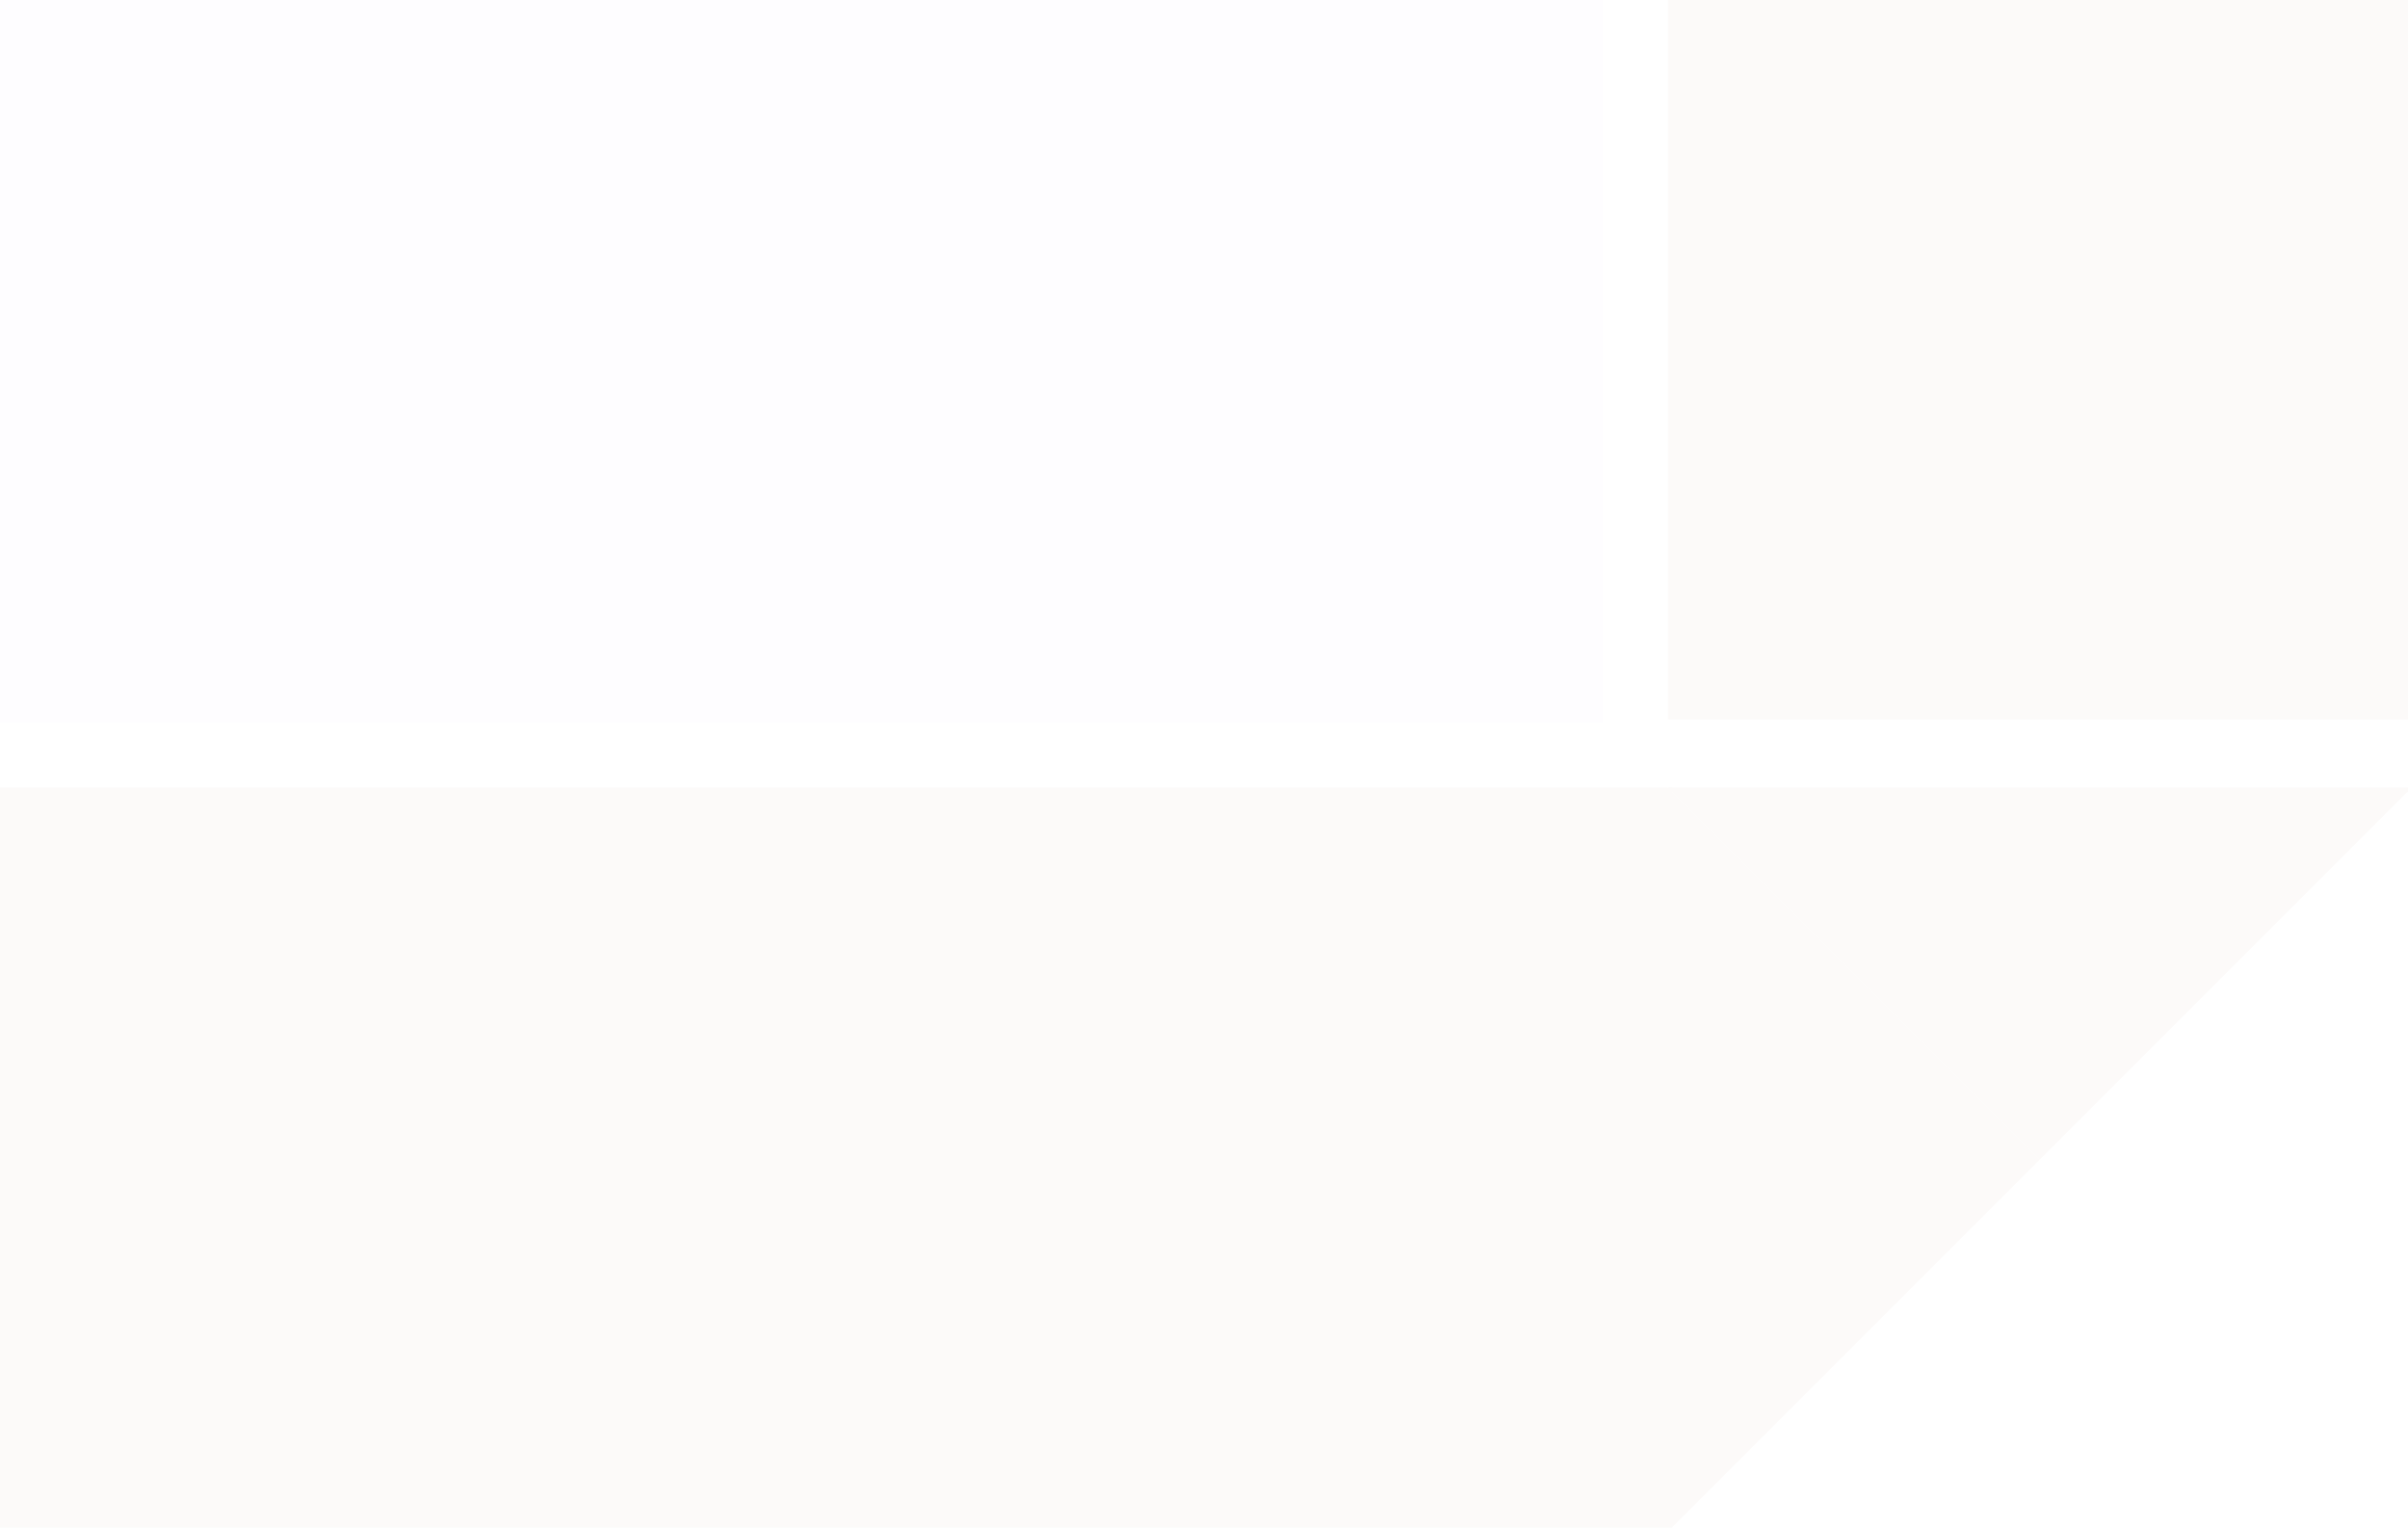<?xml version="1.0" encoding="UTF-8" standalone="no"?>
<!-- Created with Inkscape (http://www.inkscape.org/) -->

<svg
   xmlns:dc="http://purl.org/dc/elements/1.1/"
   xmlns:cc="http://creativecommons.org/ns#"
   xmlns:rdf="http://www.w3.org/1999/02/22-rdf-syntax-ns#"
   xmlns:svg="http://www.w3.org/2000/svg"
   xmlns="http://www.w3.org/2000/svg"
   xmlns:sodipodi="http://sodipodi.sourceforge.net/DTD/sodipodi-0.dtd"
   xmlns:inkscape="http://www.inkscape.org/namespaces/inkscape"
   width="484.038mm"
   height="307.022mm"
   viewBox="0 0 1715.094 1087.875"
   id="svg5974"
   version="1.1"
   inkscape:version="0.91 r13725"
   sodipodi:docname="watermark.svg">
  <defs
     id="defs5976">
    <clipPath
       clipPathUnits="userSpaceOnUse"
       id="clipPath5808">
      <path
         d="m 0,14400 14400,0 L 14400,0 0,0 0,14400 Z"
         id="path5810"
         inkscape:connector-curvature="0" />
    </clipPath>
    <clipPath
       clipPathUnits="userSpaceOnUse"
       id="clipPath5816">
      <path
         d="m 2940.74,12205.6 1372.08,0 0,-870.3 -1372.08,0 0,870.3 z"
         id="path5818"
         inkscape:connector-curvature="0" />
    </clipPath>
  </defs>
  <sodipodi:namedview
     id="base"
     pagecolor="#ffffff"
     bordercolor="#666666"
     borderopacity="1.0"
     inkscape:pageopacity="0.0"
     inkscape:pageshadow="2"
     inkscape:zoom="0.175"
     inkscape:cx="2113.5749"
     inkscape:cy="614.60038"
     inkscape:document-units="px"
     inkscape:current-layer="layer1"
     showgrid="false"
     inkscape:window-width="828"
     inkscape:window-height="593"
     inkscape:window-x="2705"
     inkscape:window-y="430"
     inkscape:window-maximized="0"
     fit-margin-top="0"
     fit-margin-left="0"
     fit-margin-right="0"
     fit-margin-bottom="0" />
  <g
     inkscape:label="Ebene 1"
     inkscape:groupmode="layer"
     id="layer1"
     transform="translate(551.833,-119.853)">
    <g
       id="g5804"
       transform="matrix(1.25,0,0,-1.25,-4227.763,15376.853)">
      <g
         id="g5806"
         clip-path="url(#clipPath5808)">
        <g
           id="g5812">
          <g
             id="g5814" />
          <g
             id="g5820">
            <g
               clip-path="url(#clipPath5816)"
               id="g5822"
               style="opacity:0.05">
              <path
                 d="m 4312.814,11795.723 -421.62,0 0,409.89 421.62,0 0,-409.89 z"
                 style="fill:#bf9c7d;fill-opacity:1;fill-rule:nonzero;stroke:none"
                 id="path5824"
                 inkscape:connector-curvature="0" />
              <g
                 transform="translate(4312.384,11754.333)"
                 id="g5826">
                <path
                   d="m 0,0 0.435,0 0,2.587 -421.63,0 0,-2.587 2.587,0 209.304,-209.305 L 0,0 Z"
                   style="fill:#bf9c7d;fill-opacity:1;fill-rule:nonzero;stroke:none"
                   id="path5828"
                   inkscape:connector-curvature="0" />
              </g>
              <g
                 transform="translate(2940.744,11756.922)"
                 id="g5830">
                <path
                   d="m 0,0 950.45,0 2.58,0 0,-2.59 209.31,-209.3 -209.31,-209.309 0,-0.431 L 0,-421.63 0,0 Z"
                   style="fill:#bf9c7d;fill-opacity:1;fill-rule:nonzero;stroke:none"
                   id="path5832"
                   inkscape:connector-curvature="0" />
              </g>
              <path
                 d="m 3854.084,11794.022 -913.34,0 0,411.59 913.34,0 0,-411.59 z"
                 style="fill:#e3dfff;fill-opacity:1;fill-rule:nonzero;stroke:none"
                 id="path5834"
                 inkscape:connector-curvature="0" />
            </g>
          </g>
        </g>
      </g>
    </g>
  </g>
</svg>
